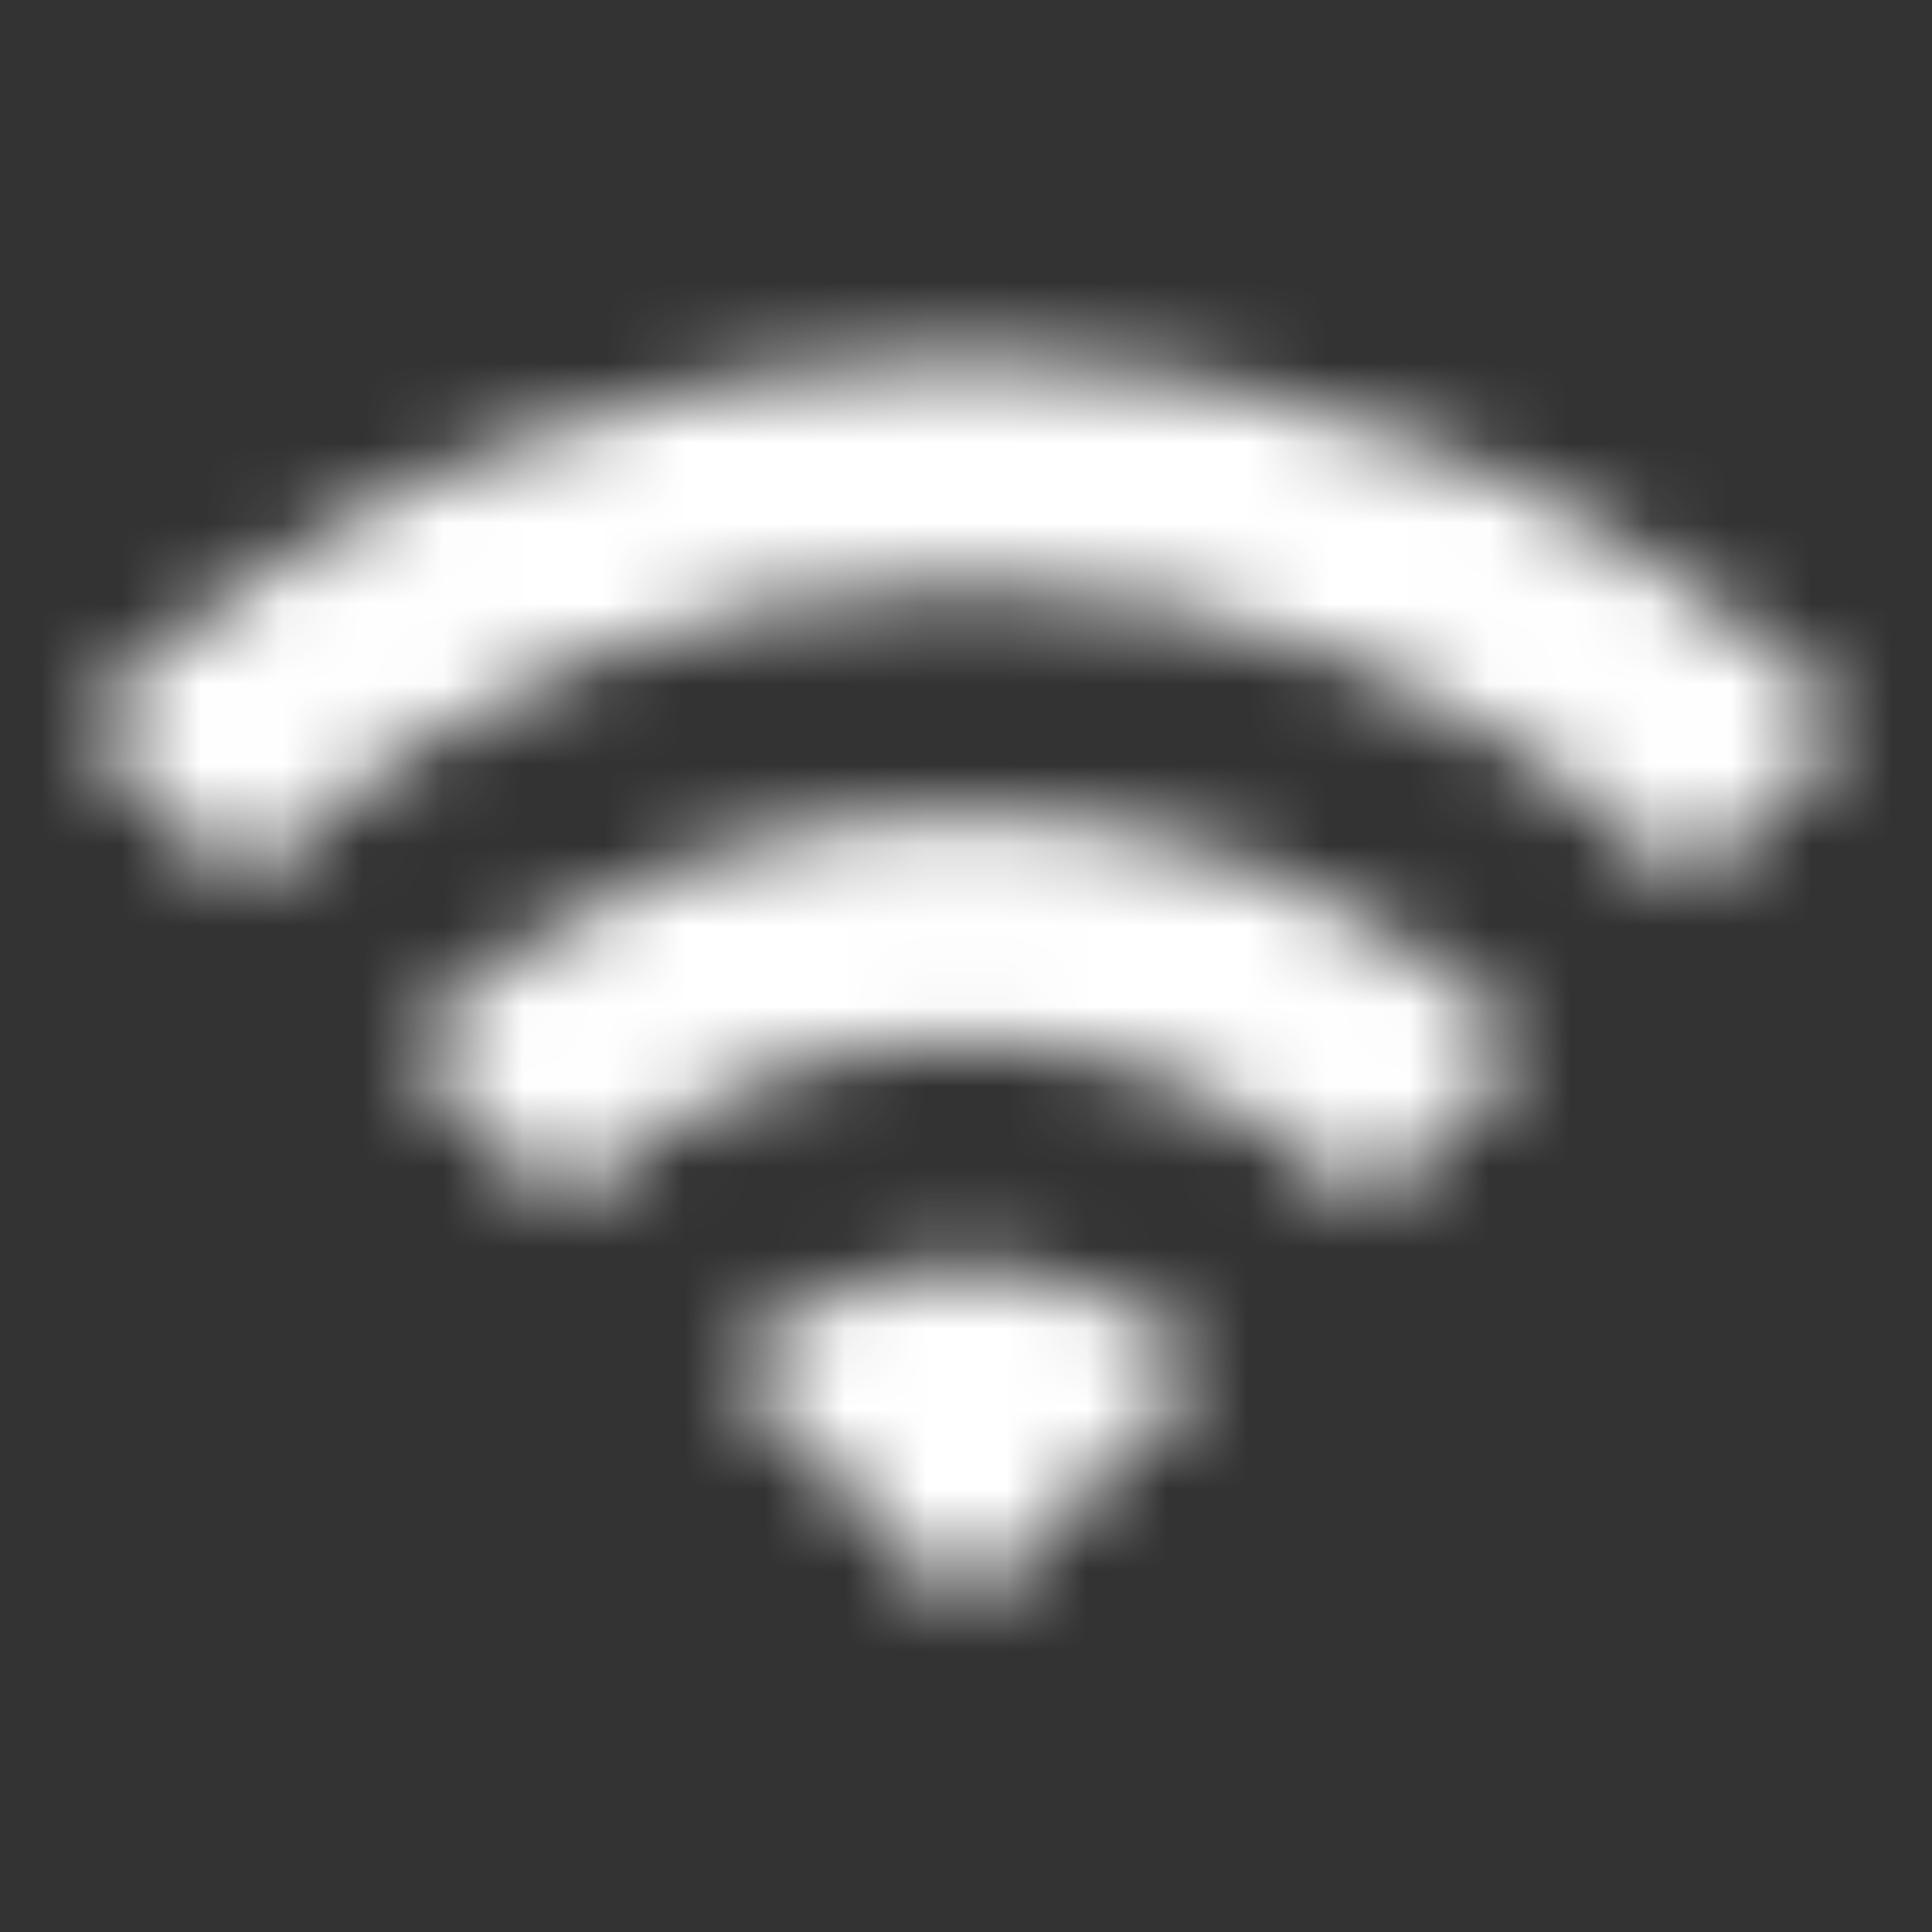 <svg xmlns="http://www.w3.org/2000/svg" xmlns:xlink="http://www.w3.org/1999/xlink" width="24" height="24" viewBox="0 0 24 24">
    <rect x="0" y="0" width="24" height="24" fill="#333333" stroke="none"/>
    <defs>
        <path id="ng1z0lev2a" d="M1 9l2 2c4.97-4.97 13.03-4.97 18 0l2-2C16.93 2.93 7.08 2.93 1 9zm8 8l3 3 3-3c-1.65-1.66-4.34-1.66-6 0zm-4-4l2 2c2.76-2.76 7.24-2.76 10 0l2-2C15.14 9.14 8.87 9.14 5 13z"/>
    </defs>
    <g fill="none" fill-rule="evenodd">
        <g>
            <g>
                <g>
                    <g>
                        <g>
                            <g>
                                <g transform="translate(-802 -1782) translate(778 222) translate(0 868) translate(0 378) translate(0 290) translate(16 14) translate(8 10)">
                                    <path d="M0 0L24 0 24 24 0 24z"/>
                                    <mask id="di2bk9ux4b" fill="#fff">
                                        <use xlink:href="#ng1z0lev2a"/>
                                    </mask>
                                    <g fill="#FFF" mask="url(#di2bk9ux4b)">
                                        <path d="M0 0H24V24H0z"/>
                                    </g>
                                </g>
                            </g>
                        </g>
                    </g>
                </g>
            </g>
        </g>
    </g>
</svg>
